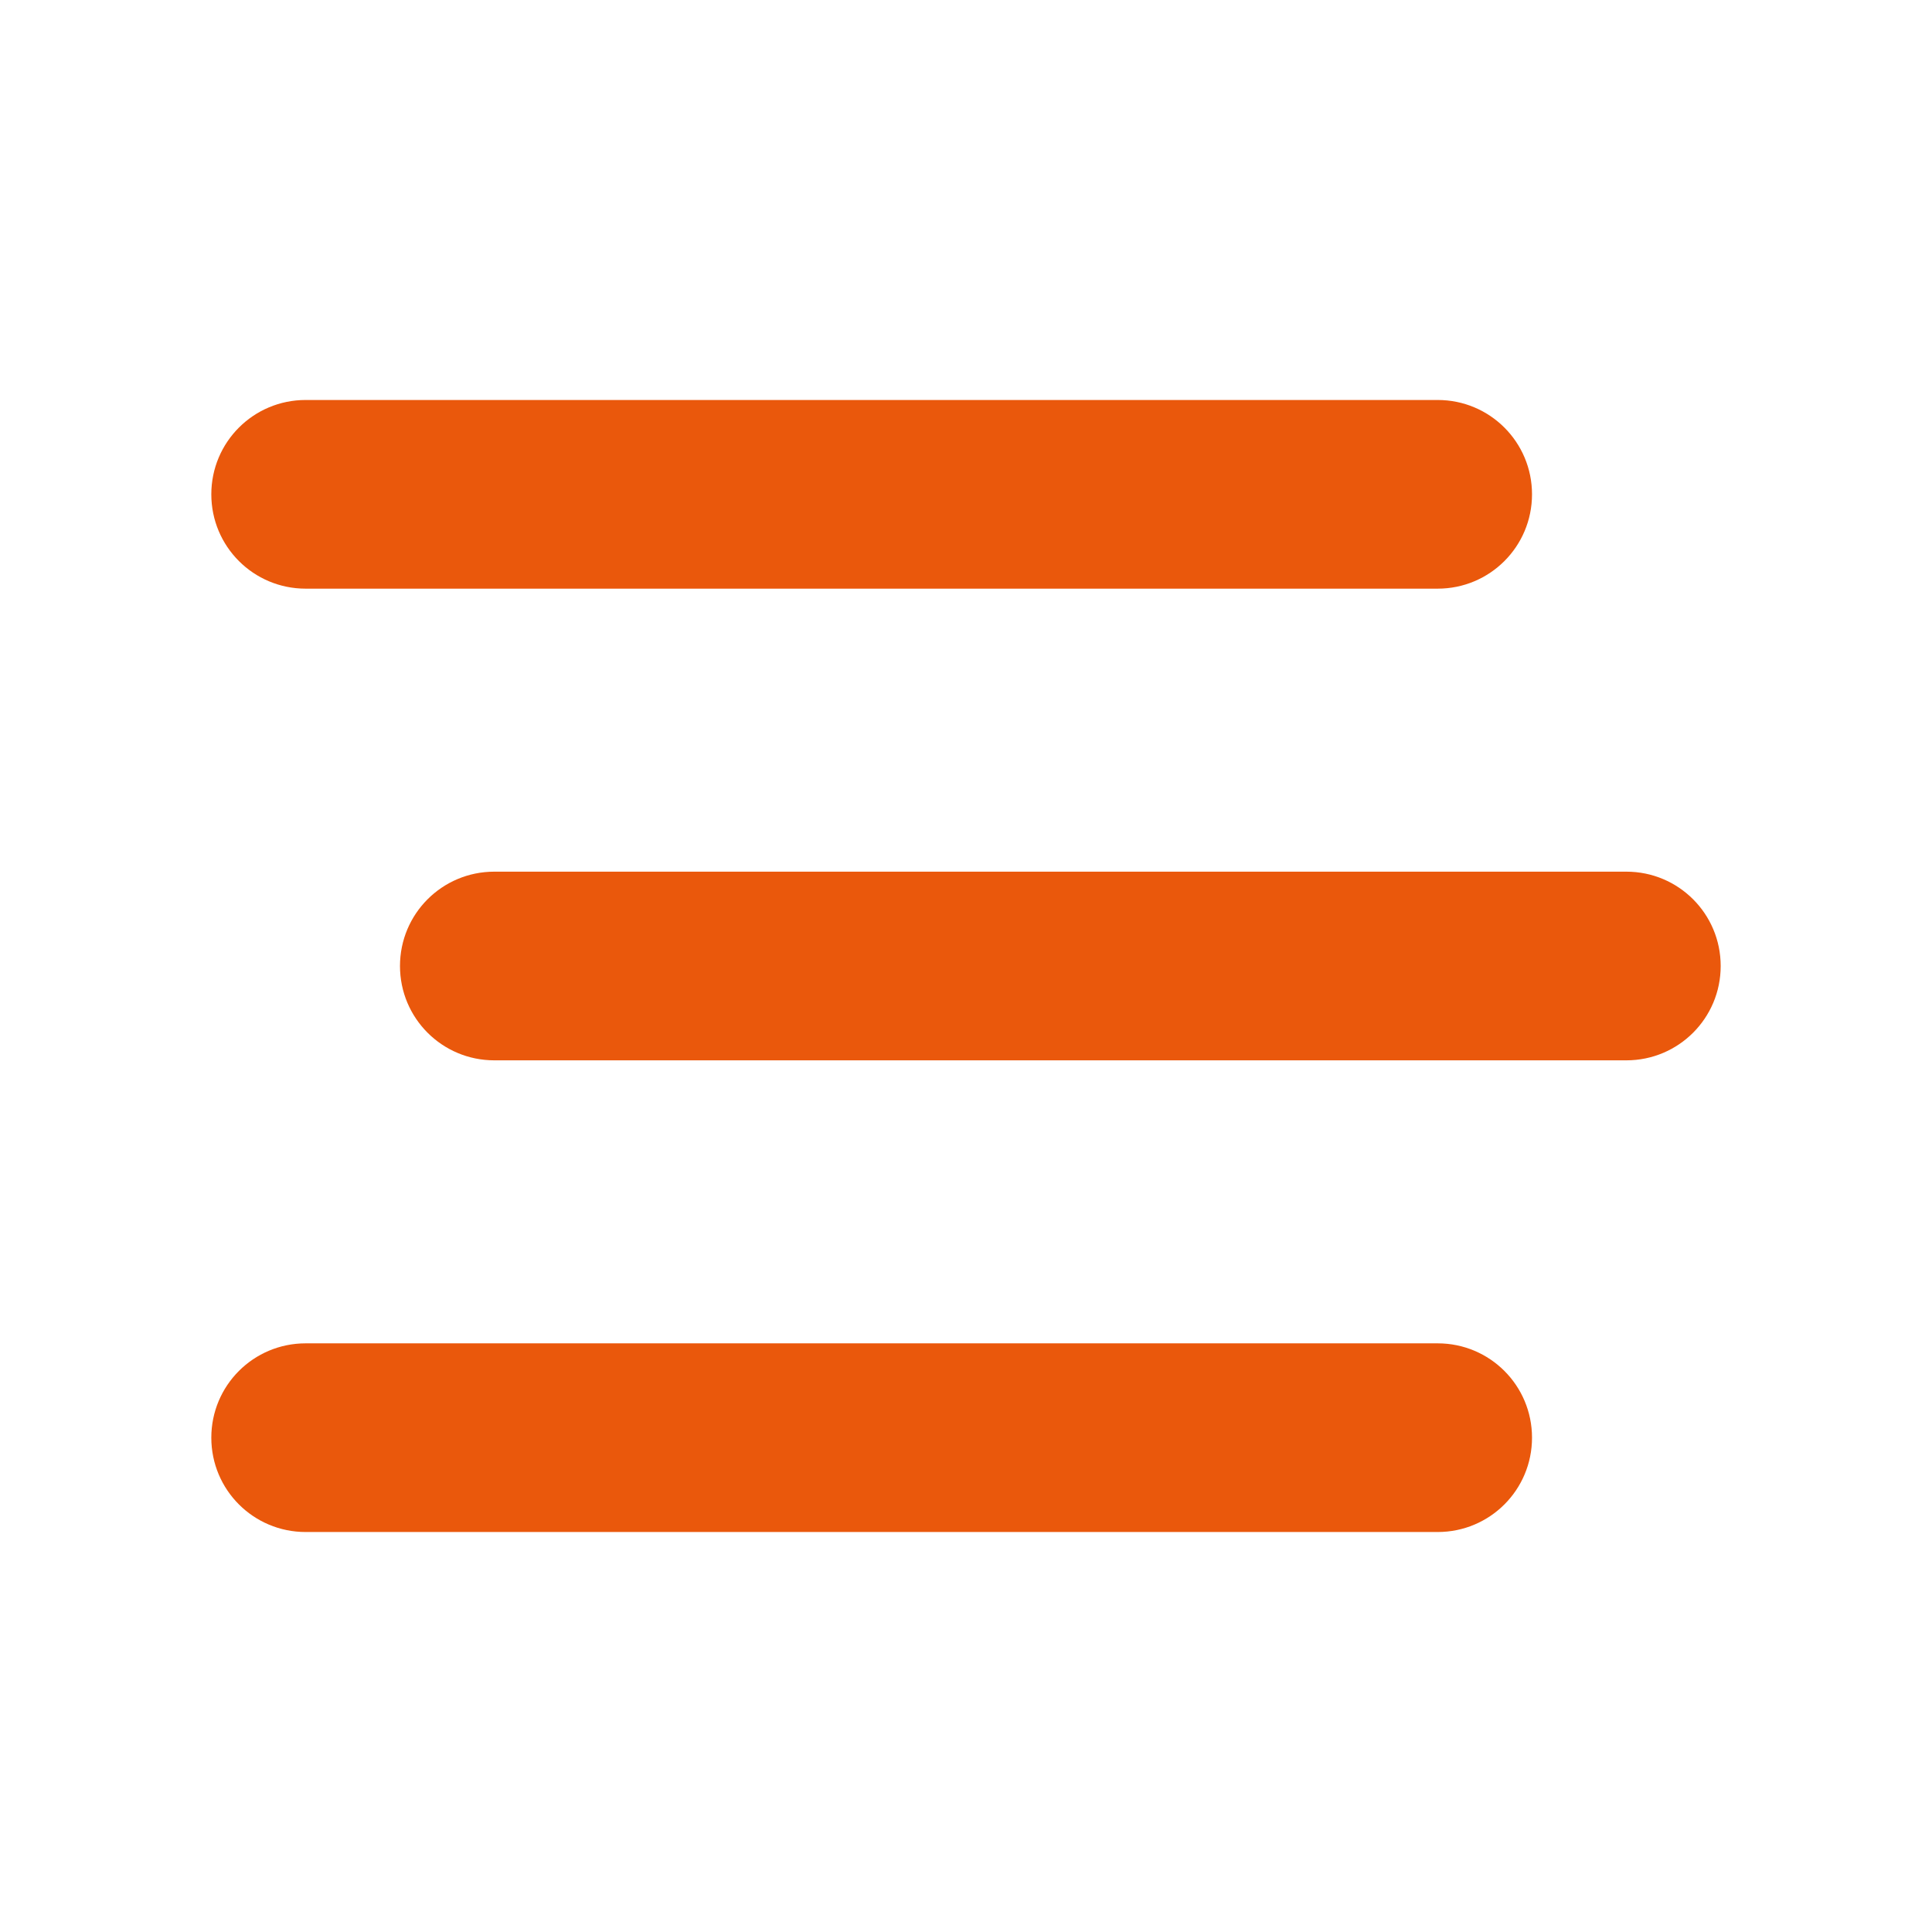 <?xml version="1.0" encoding="UTF-8" standalone="no"?>
<svg
   viewBox="0 0 512 512"
   version="1.1"
   id="svg435"
   sodipodi:docname="revenue.svg"
   inkscape:version="1.2 (dc2aedaf03, 2022-05-15)"
   xmlns:inkscape="http://www.inkscape.org/namespaces/inkscape"
   xmlns:sodipodi="http://sodipodi.sourceforge.net/DTD/sodipodi-0.dtd"
   xmlns="http://www.w3.org/2000/svg"
   xmlns:svg="http://www.w3.org/2000/svg">
  <defs
     id="defs439" />
  <sodipodi:namedview
     id="namedview437"
     pagecolor="#ffffff"
     bordercolor="#999999"
     borderopacity="1"
     inkscape:showpageshadow="0"
     inkscape:pageopacity="0"
     inkscape:pagecheckerboard="0"
     inkscape:deskcolor="#d1d1d1"
     showgrid="false"
     inkscape:zoom="1.0717087"
     inkscape:cx="-11.663617"
     inkscape:cy="234.20543"
     inkscape:window-width="1920"
     inkscape:window-height="974"
     inkscape:window-x="-11"
     inkscape:window-y="-11"
     inkscape:window-maximized="1"
     inkscape:current-layer="svg435" />
  <!--! Font Awesome Pro 6.2.1 by @fontawesome - https://fontawesome.com License - https://fontawesome.com/license (Commercial License) Copyright 2022 Fonticons, Inc. -->
  <path
     d="m 56,131 c 0,-13.828 11.172,-25 25,-25 h 300 c 13.828,0 25,11.172 25,25 0,13.828 -11.172,25 -25,25 H 81 C 67.172,156 56,144.828 56,131 Z m 50,125 c 0,-13.828 11.172,-25 25,-25 h 300 c 13.828,0 25,11.172 25,25 0,13.828 -11.172,25 -25,25 H 131 c -13.828,0 -25,-11.172 -25,-25 z m 300,125 c 0,13.828 -11.172,25 -25,25 H 81 c -13.828,0 -25,-11.172 -25,-25 0,-13.828 11.172,-25 25,-25 h 300 c 13.828,0 25,11.172 25,25 z"
     id="path433"
     style="fill:#ea580c;stroke-width:1;fill-opacity:1" />
</svg>
